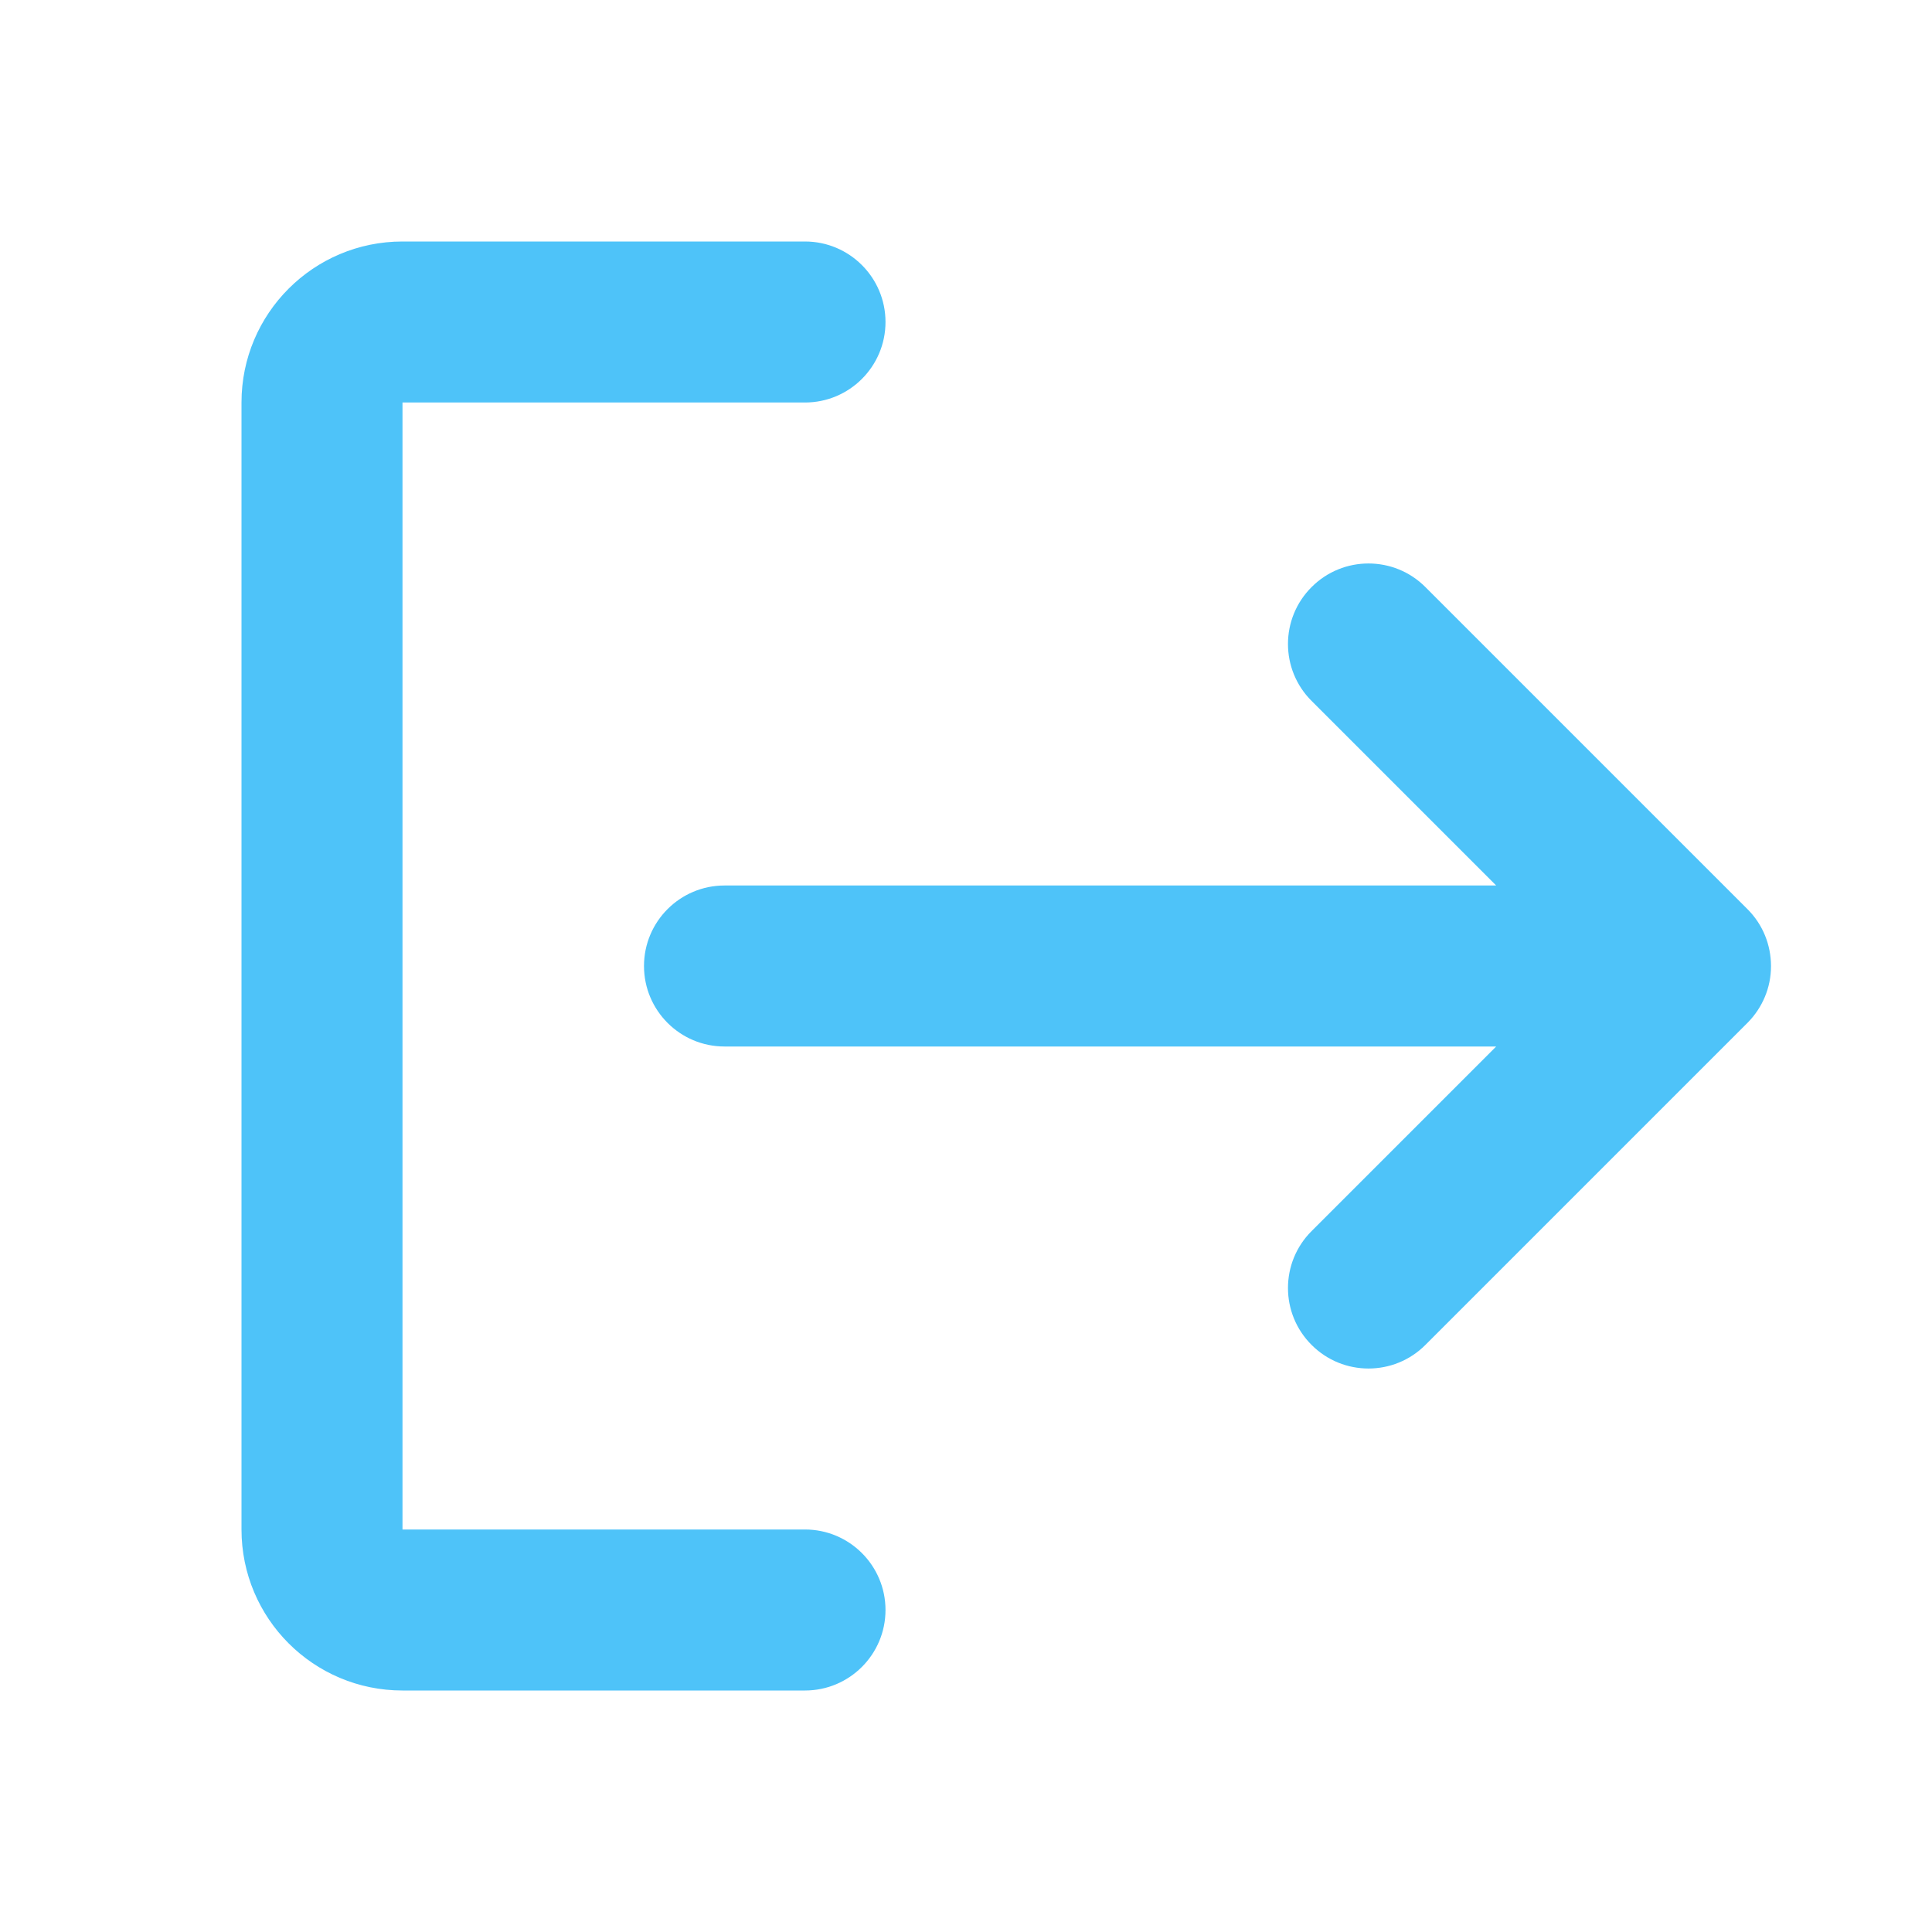<svg width="24" height="24" viewBox="0 0 24 24" fill="none" xmlns="http://www.w3.org/2000/svg">
<path fill-rule="evenodd" clip-rule="evenodd" d="M11 20C11 19.448 10.552 19 10 19H5V5H10C10.552 5 11 4.552 11 4C11 3.448 10.552 3 10 3H5C3.895 3 3 3.895 3 5V19C3 20.105 3.895 21 5 21H10C10.552 21 11 20.552 11 20Z" fill="#4EC3F9"/>
<path d="M21.714 12.7C21.806 12.606 21.876 12.498 21.924 12.383C21.973 12.266 22 12.137 22 12.003L22 12L22 11.997C21.999 11.742 21.902 11.487 21.707 11.293L17.707 7.293C17.317 6.902 16.683 6.902 16.293 7.293C15.902 7.683 15.902 8.317 16.293 8.707L18.586 11H9C8.448 11 8 11.448 8 12C8 12.552 8.448 13 9 13H18.586L16.293 15.293C15.902 15.683 15.902 16.317 16.293 16.707C16.683 17.098 17.317 17.098 17.707 16.707L21.706 12.708L21.714 12.7Z" fill="#4EC3F9"/>
</svg>
